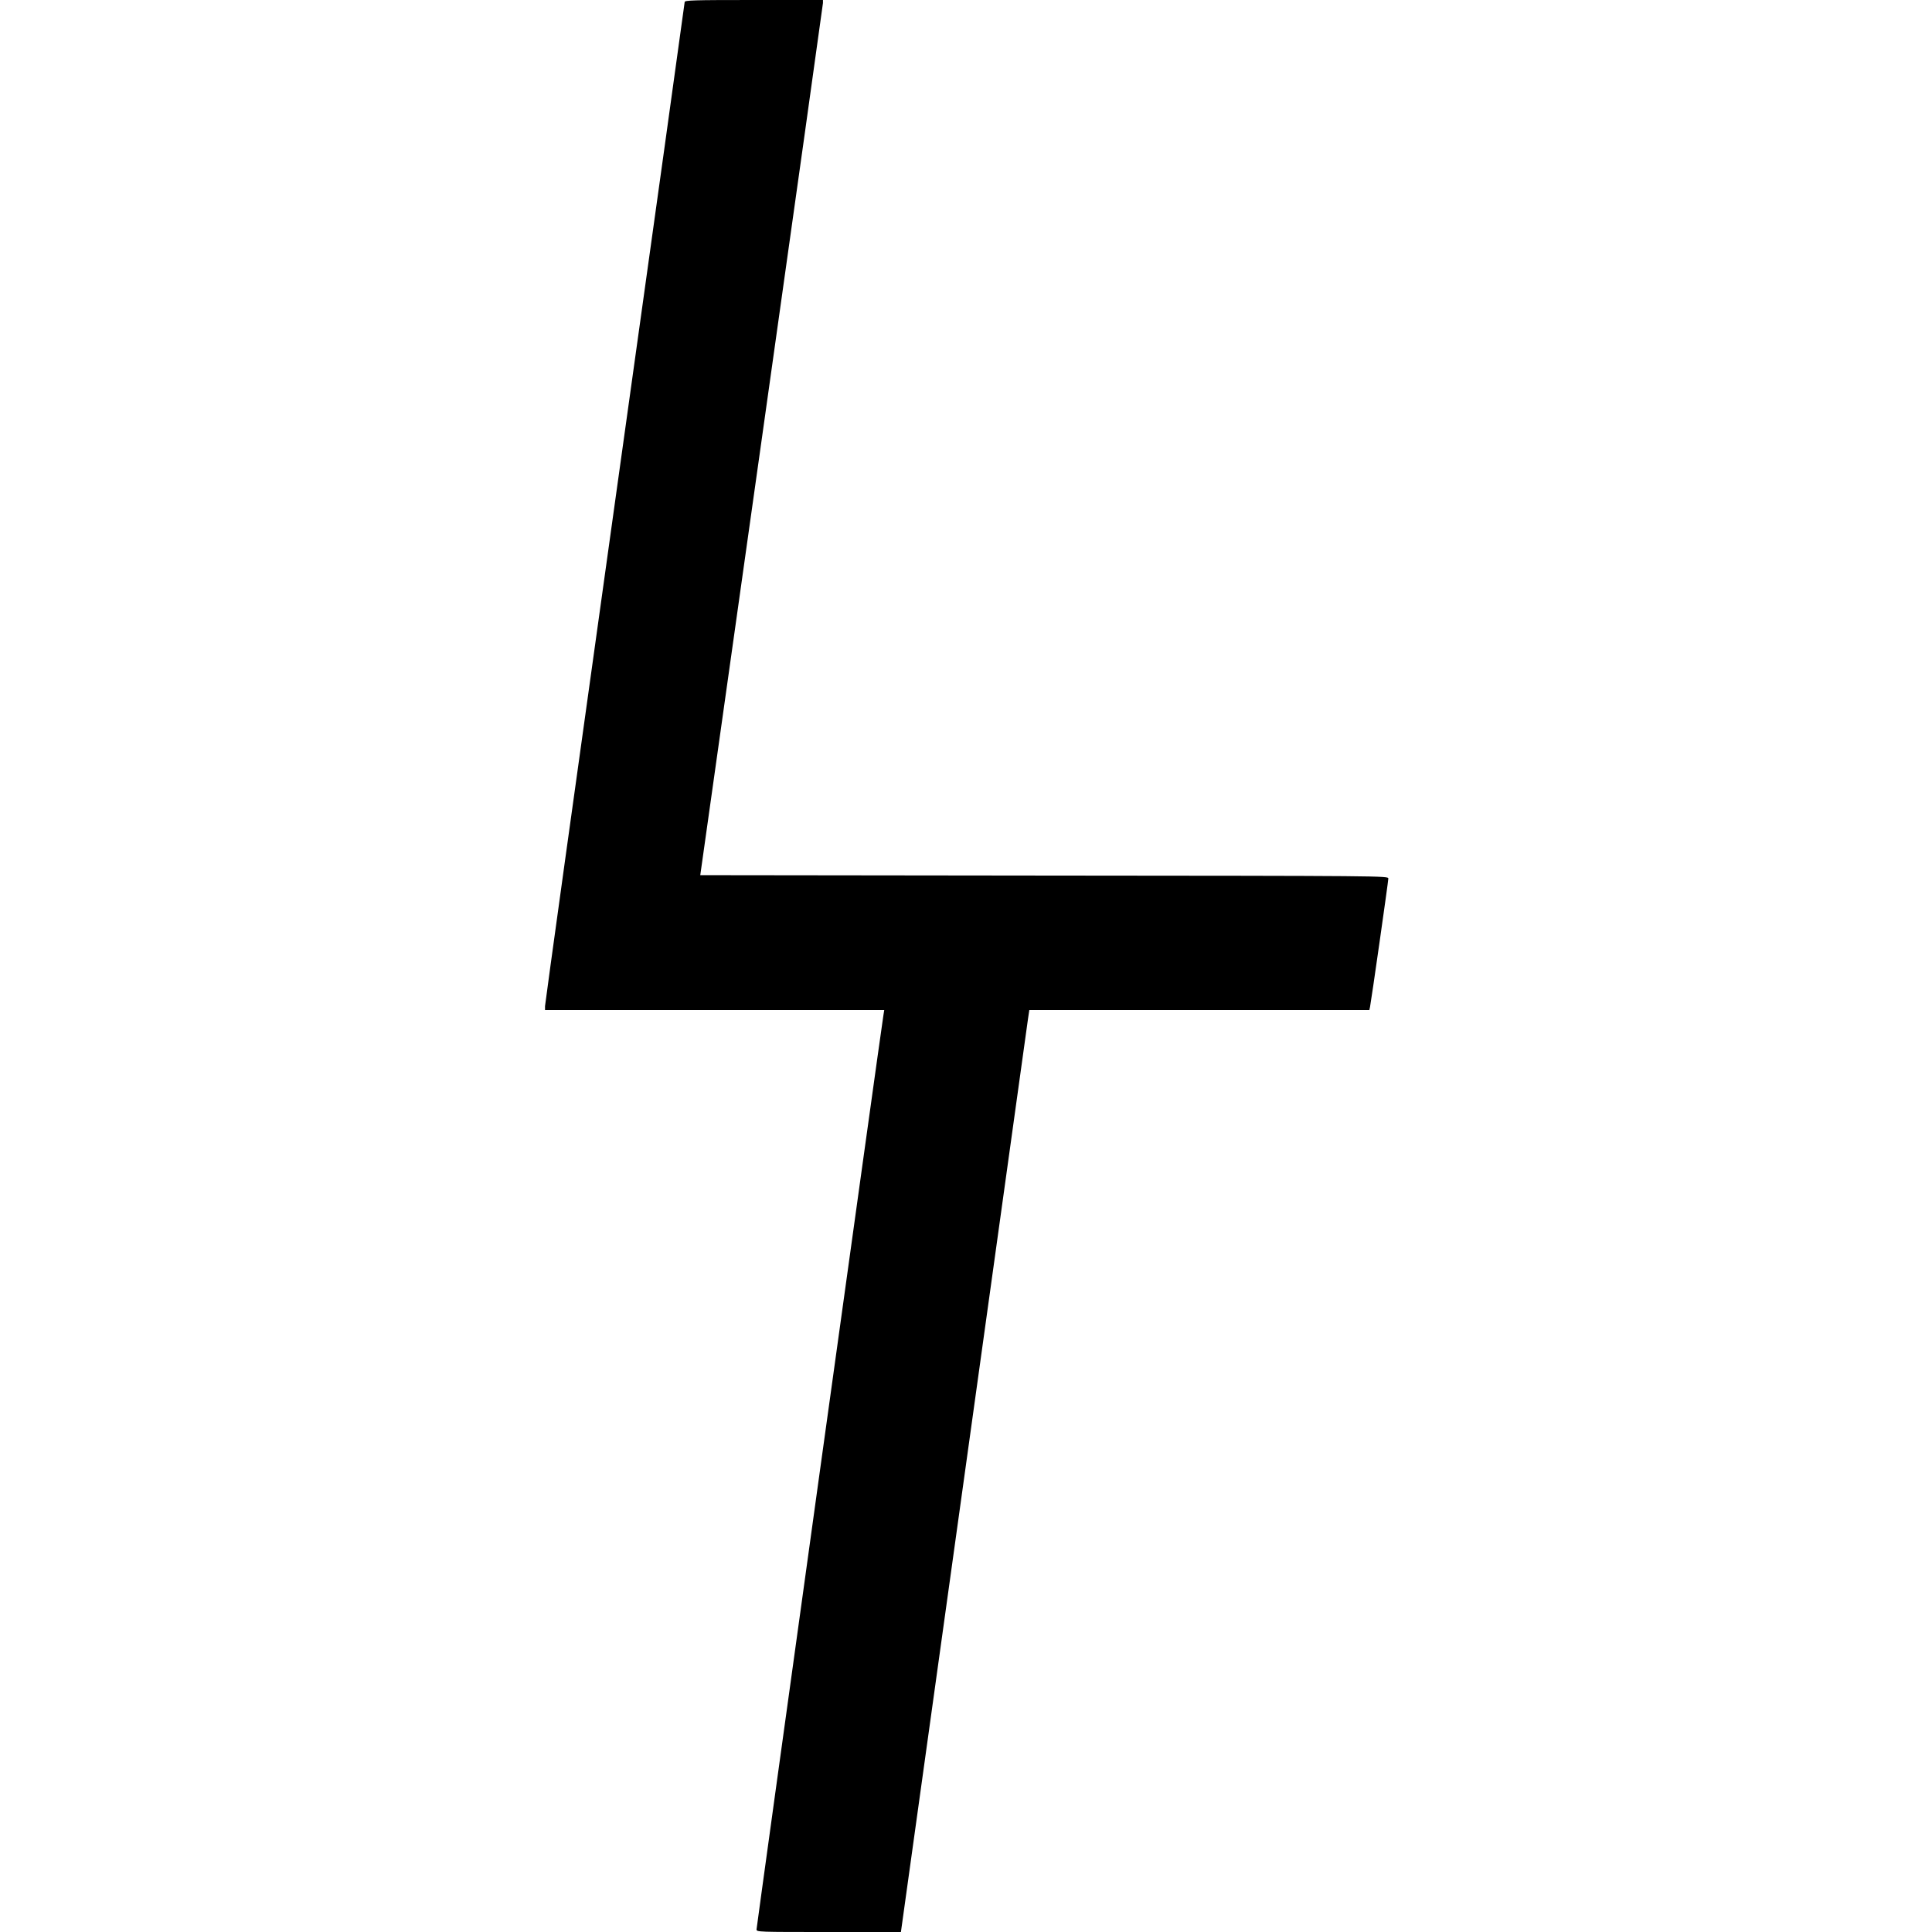 <svg version="1" xmlns="http://www.w3.org/2000/svg" width="1900" height="1900" viewBox="0 0 1425 1425"><path d="M505 1.5c0 .8-23.2 167.2-51.5 369.6-28.3 202.4-51.5 369.4-51.5 371v2.9h250.2l-.6 3.7c-1.7 10.2-93.6 672.7-93.6 674.4 0 1.9 1.3 1.9 53.3 1.9h53.2l46.4-333.3c25.5-183.2 46.8-336.2 47.3-340l1-6.7H1010l.5-2.3c.8-3.7 13.5-92.6 13.5-94.7 0-2-2.2-2-253.8-2.2l-253.7-.3L561.7 325C586.6 148.7 606.9 3.5 607 2.2V0h-51c-44.8 0-51 .2-51 1.5z"/></svg>